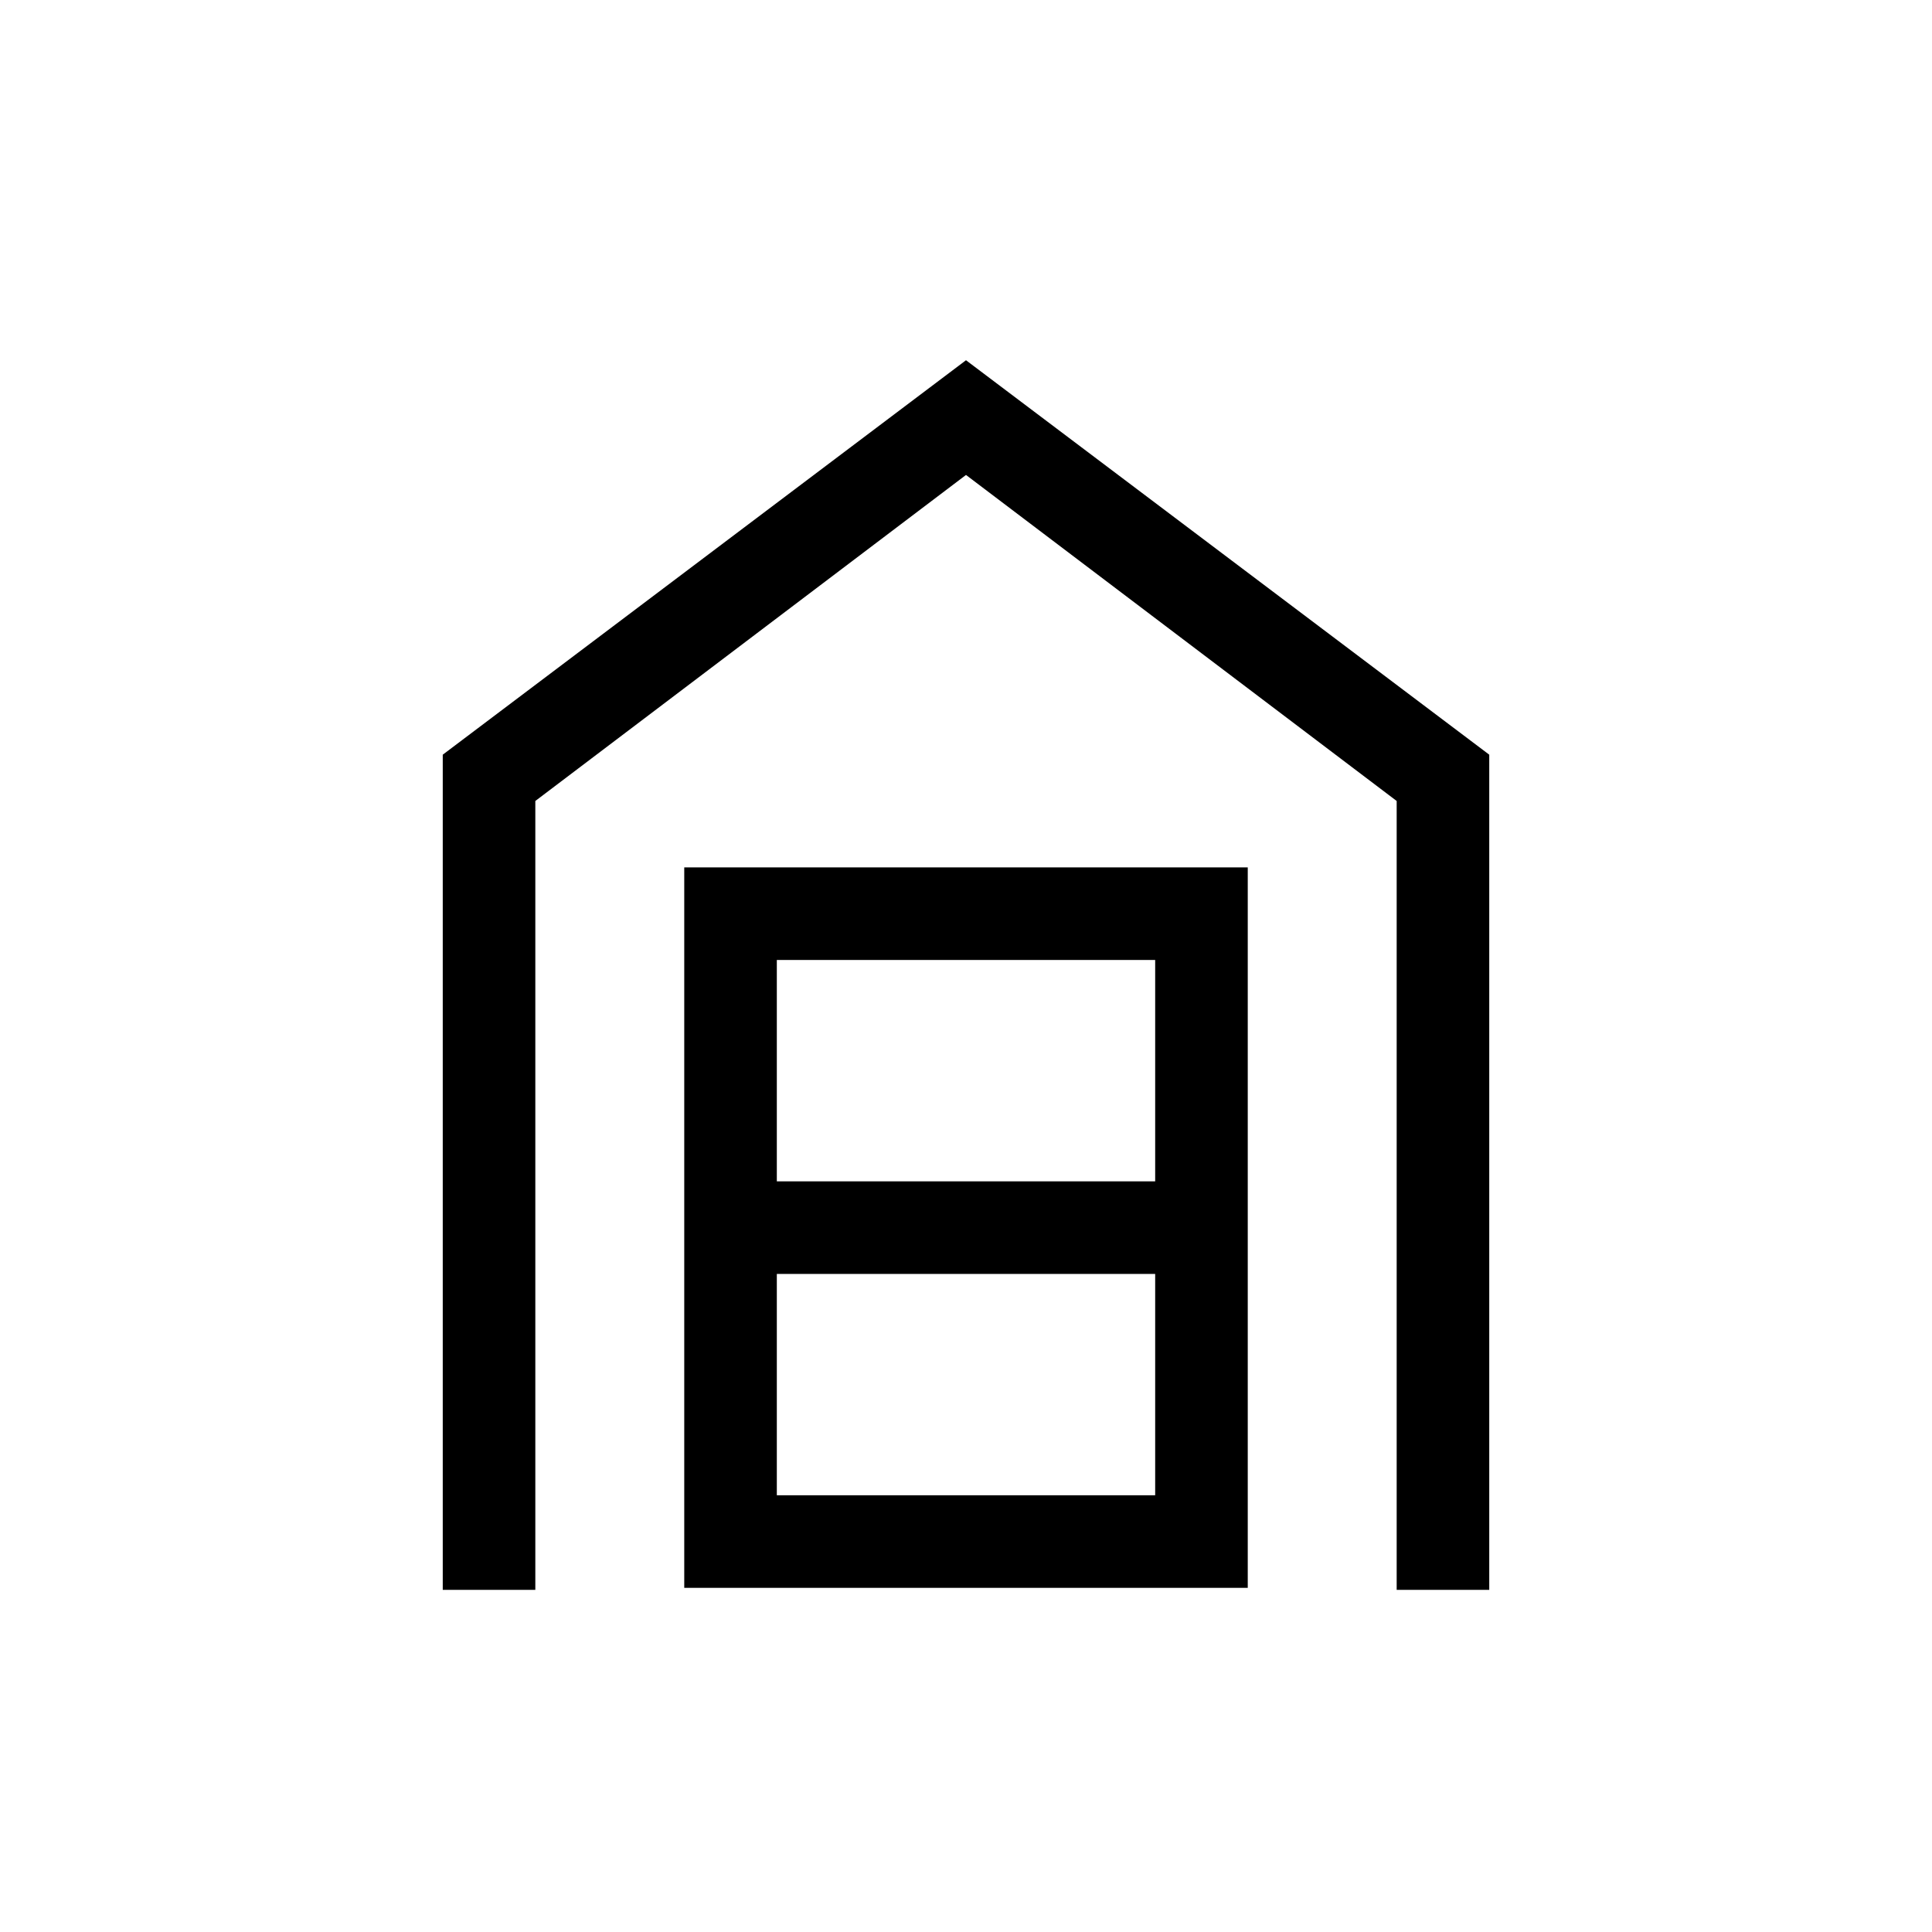 <svg xmlns="http://www.w3.org/2000/svg" height="20" viewBox="0 -960 960 960" width="20"><path d="M220-170v-415l260-196 260 196v415h-46v-392L480-724 266-562v392h-46Zm166-47h188v-110H386v110Zm0-156h188v-110H386v110Zm-46 202v-358h280v358H340Z"/></svg>